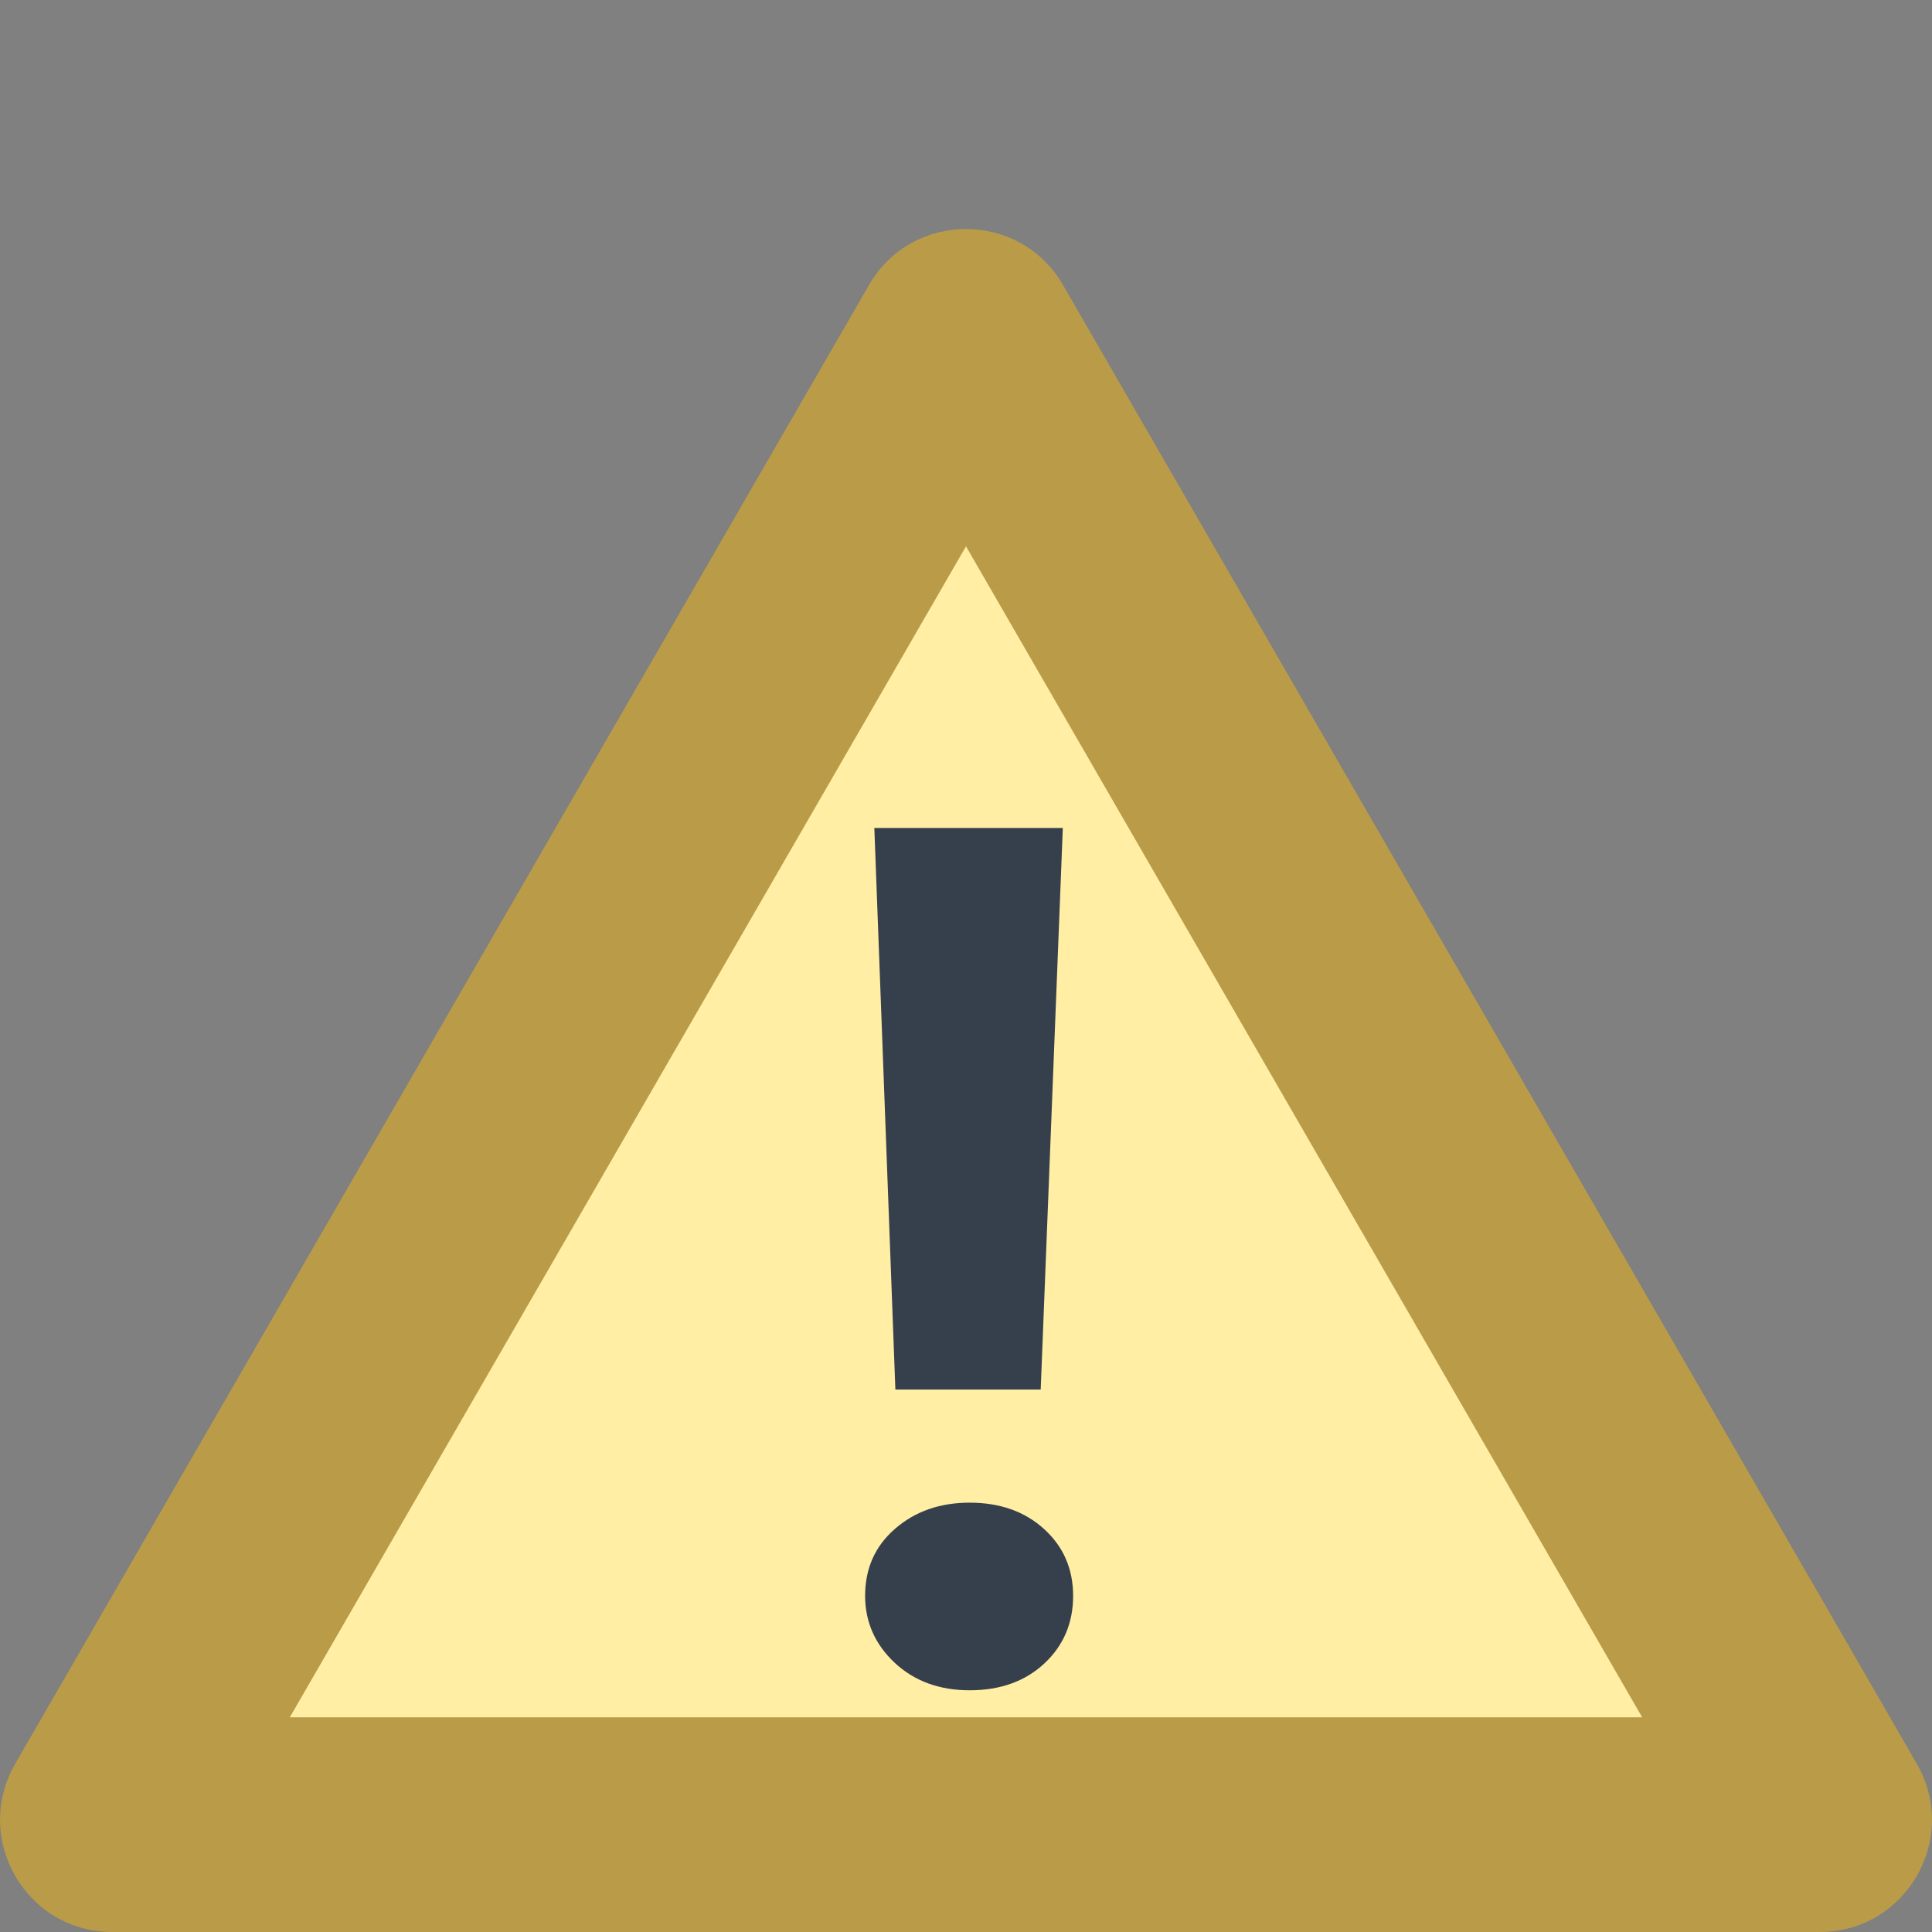<?xml version="1.0" encoding="iso-8859-1"?>
<!-- Generator: Adobe Illustrator 22.0.1, SVG Export Plug-In . SVG Version: 6.00 Build 0)  -->
<svg version="1.1" id="Layer_1" xmlns="http://www.w3.org/2000/svg" xmlns:xlink="http://www.w3.org/1999/xlink" x="0px" y="0px"
	 viewBox="0 0 9 9" style="enable-background:new 0 0 9 9;" xml:space="preserve">
<rect x="0" y="0" width="9" height="9" fill="#808080" stroke="none"/>
<g>
	<polygon style="fill:#FFEEA3;" points="0.523,8.5 4.48,1.578 8.496,8.466 8.477,8.5 	"/>
	<path style="fill:#BA9B48;" d="M4.5,2.545L7.65,8H1.35L4.5,2.545 M4.5,1.067c-0.176,0-0.352,0.087-0.452,0.261L0.071,8.216
		C-0.13,8.565,0.121,9,0.523,9h7.954C8.879,9,9.13,8.565,8.929,8.216L4.952,1.328C4.852,1.154,4.676,1.067,4.5,1.067L4.5,1.067z"/>
</g>
<path style="fill:#36404D;" d="M4.517,7.874c-0.141,0-0.258-0.043-0.349-0.128S4.03,7.556,4.03,7.434
	c0-0.127,0.046-0.231,0.139-0.312S4.378,7,4.517,7c0.141,0,0.257,0.041,0.347,0.123s0.135,0.186,0.135,0.311
	c0,0.127-0.045,0.232-0.134,0.315C4.776,7.832,4.66,7.874,4.517,7.874z M4.951,3.857L4.848,6.473H4.171L4.073,3.857H4.951z"/>
</svg>
